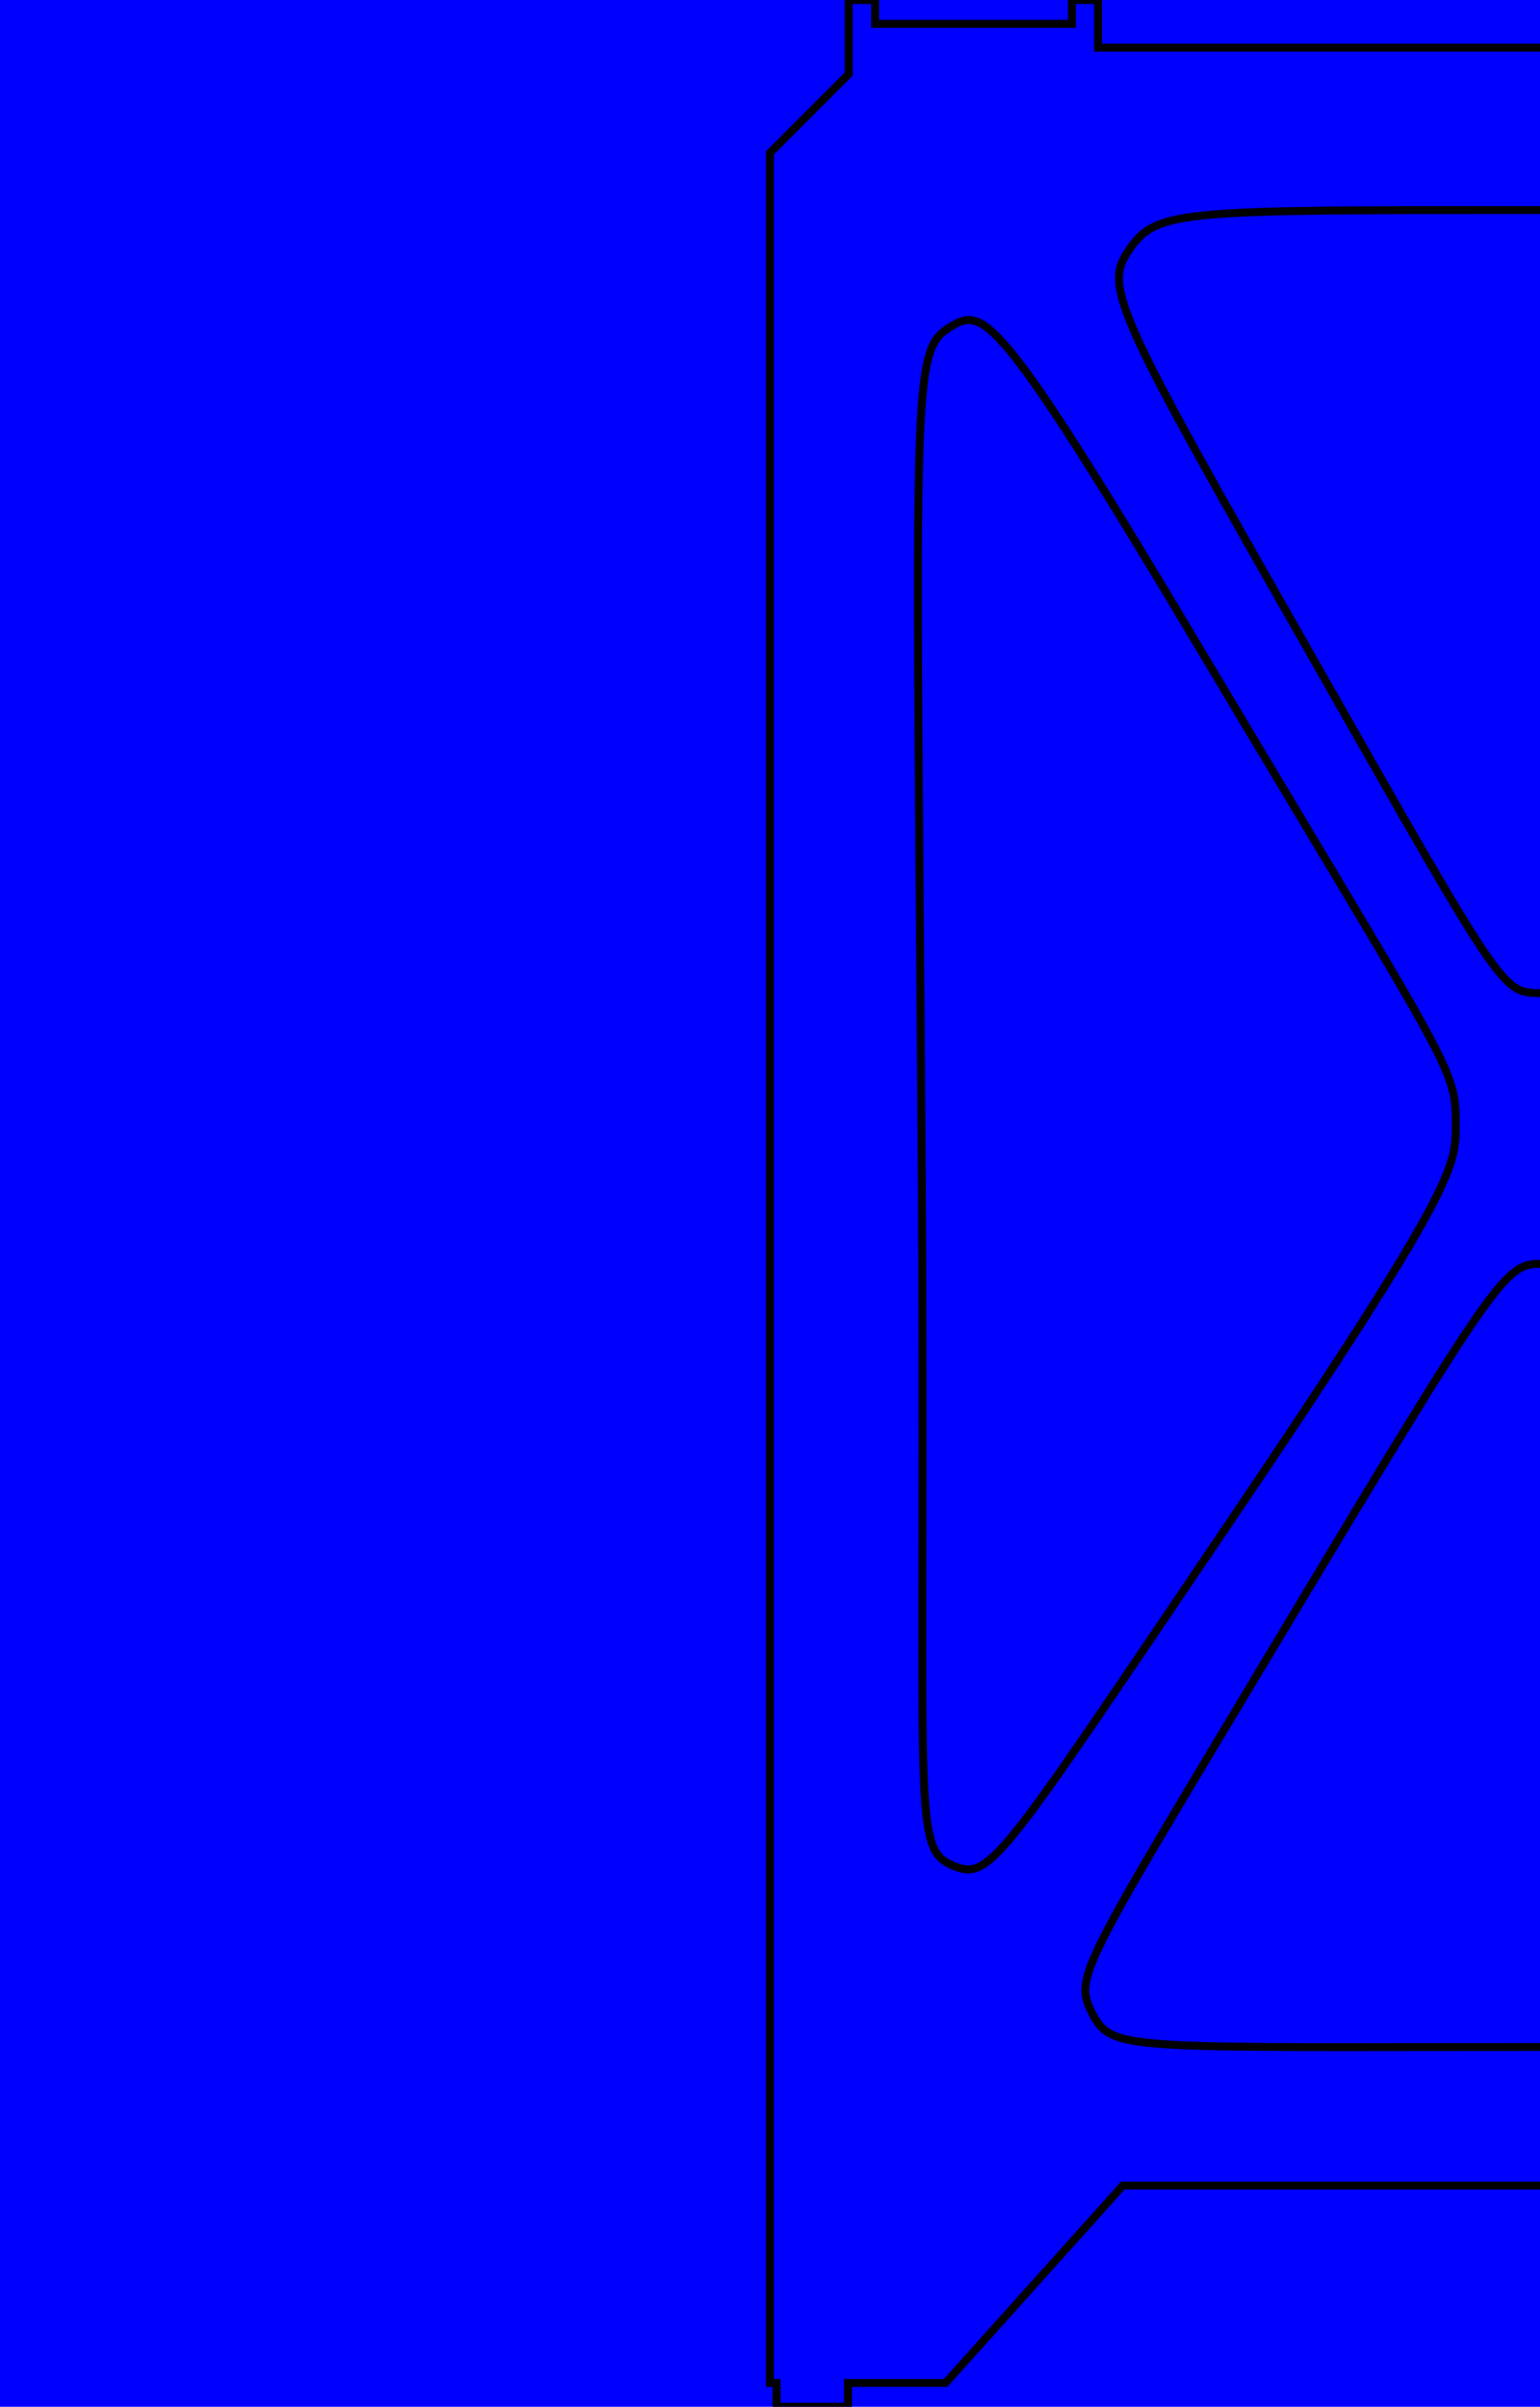 <?xml version="1.0" encoding="UTF-8" standalone="no"?>
<svg
   xmlns:dc="http://purl.org/dc/elements/1.1/"
   xmlns:cc="http://creativecommons.org/ns#"
   xmlns:rdf="http://www.w3.org/1999/02/22-rdf-syntax-ns#"
   xmlns:svg="http://www.w3.org/2000/svg"
   xmlns="http://www.w3.org/2000/svg"
   xmlns:sodipodi="http://sodipodi.sourceforge.net/DTD/sodipodi-0.dtd"
   xmlns:inkscape="http://www.inkscape.org/namespaces/inkscape"
   width="194mm"
   height="302.999mm"
   viewBox="0 0 194 302.999"
   id="svg2"
   version="1.1"
   inkscape:version="0.91 r"
   sodipodi:docname="andreas-seite.svg">
  <defs
     id="defs20" />
  <sodipodi:namedview
     pagecolor="#ffffff"
     bordercolor="#666666"
     borderopacity="1"
     objecttolerance="10"
     gridtolerance="10"
     guidetolerance="10"
     inkscape:pageopacity="0"
     inkscape:pageshadow="2"
     inkscape:window-width="1440"
     inkscape:window-height="848"
     id="namedview18"
     showgrid="false"
     inkscape:zoom="0.21981771"
     inkscape:cx="343.70076"
     inkscape:cy="354.83947"
     inkscape:window-x="0"
     inkscape:window-y="0"
     inkscape:window-maximized="1"
     inkscape:current-layer="svg2" />
  <title
     id="title4">Bezier Curve : BezierCircle.003</title>
  <desc
     id="desc6">This is an exported Bezier xml_path from Blender, using the ExportScript by maybites.ch and Craxic</desc>
  <rect
     style="fill:#0000ff;fill-rule:evenodd;stroke:#000000;stroke-width:0.259px;stroke-linecap:butt;stroke-linejoin:miter;stroke-opacity:1"
     id="rect3350"
     width="499.741"
     height="499.741"
     x="-7.857"
     y="-87.458" />
  <path
     style="fill:none;stroke:#000000;stroke-width:1px;stroke-linecap:butt;stroke-linejoin:miter;stroke-opacity:1"
     d="M137.578,253.432 C135.295,248.931 136.014,248.142 159.967,208.184 C188.981,159.781 189.653,159.01 194.342,159.126 C199.087,159.243 199.225,160.187 227.777,210.369 C247.961,245.843 248.793,248.416 245.664,252.849 C242.228,257.715 239.139,257.718 195.33,257.701 C141.914,257.681 140.074,258.354 137.578,253.432 Z "
     id="path8" />
  <path
     style="fill:none;stroke:#000000;stroke-width:1px;stroke-linecap:butt;stroke-linejoin:miter;stroke-opacity:1"
     d="M119.552,41.259 C123.867,38.587 125.336,38.316 151.836,82.812 C182.187,133.775 183.422,134.43 183.385,141.225 C183.355,146.681 184.416,148.102 153.988,193.015 C125.85,234.549 124.753,236.922 119.942,234.825 C114.659,232.522 116.704,227.702 116.087,142.319 C115.413,49.194 114.833,44.182 119.552,41.259 Z "
     id="path10" />
  <path
     style="fill:none;stroke:#000000;stroke-width:1px;stroke-linecap:butt;stroke-linejoin:miter;stroke-opacity:1"
     d="M268.448,242.89 C264.133,245.562 262.664,245.834 236.164,201.337 C205.813,150.375 204.578,149.72 204.615,142.925 C204.645,137.468 203.584,136.047 234.012,91.135 C262.15,49.601 263.247,47.227 268.058,49.325 C273.341,51.628 271.296,56.447 271.913,141.831 C272.587,234.956 273.167,239.968 268.448,242.89 Z "
     id="path12" />
  <path
     style="fill:none;stroke:#000000;stroke-width:1px;stroke-linecap:butt;stroke-linejoin:miter;stroke-opacity:1"
     d="M250.422,30.718 C252.705,35.218 251.986,36.008 228.033,75.966 C199.019,124.368 198.347,125.14 193.658,125.024 C188.913,124.906 188.775,123.963 160.223,73.78 C140.039,38.307 139.207,35.733 142.336,31.301 C145.772,26.434 148.861,26.432 192.67,26.449 C246.086,26.469 247.926,25.796 250.422,30.718 Z "
     id="path14" />
  <path
     style="fill:none;stroke:#000000;stroke-width:1px;stroke-linecap:butt;stroke-linejoin:miter;stroke-opacity:1"
     d="M97,299.999 C97,299.999 97,19.241 97,19.241 C97,19.241 106.918,9.322 106.918,9.322 C106.918,9.322 106.918,-1.2007468967567547e-05 106.918,-1.2007468967567547e-05 C106.918,-1.2007468967567547e-05 110.242,-1.2007468967567547e-05 110.242,-1.2007468967567547e-05 C110.242,-1.2007468967567547e-05 110.242,3 110.242,3 C110.242,3 135.036,3 135.036,3 C135.036,3 135.036,-1.2007468967567547e-05 135.036,-1.2007468967567547e-05 C135.036,-1.2007468967567547e-05 138.334,-1.2007468967567547e-05 138.334,-1.2007468967567547e-05 C138.334,-1.2007468967567547e-05 138.334,5.999 138.334,5.999 C138.334,5.999 249.666,5.999 249.666,5.999 C249.666,5.999 249.666,-1.2007468967567547e-05 249.666,-1.2007468967567547e-05 C249.666,-1.2007468967567547e-05 252.964,-1.2007468967567547e-05 252.964,-1.2007468967567547e-05 C252.964,-1.2007468967567547e-05 252.964,3 252.964,3 C252.964,3 277.758,3 277.758,3 C277.758,3 277.758,-1.2007468967567547e-05 277.758,-1.2007468967567547e-05 C277.758,-1.2007468967567547e-05 281.082,-1.2007468967567547e-05 281.082,-1.2007468967567547e-05 C281.082,-1.2007468967567547e-05 281.082,9.322 281.082,9.322 C281.082,9.322 291,19.241 291,19.241 C291,19.241 291,299.999 291,299.999 C291,299.999 290.174,299.999 290.174,299.999 C290.174,299.999 290.174,302.999 290.174,302.999 C290.174,302.999 281.174,302.999 281.174,302.999 C281.174,302.999 281.174,299.999 281.174,299.999 C281.174,299.999 268.876,299.999 268.876,299.999 C268.876,299.999 246.554,275.151 246.554,275.151 C246.554,275.151 141.446,275.151 141.446,275.151 C141.446,275.151 119.124,299.999 119.124,299.999 C119.124,299.999 106.825,299.999 106.825,299.999 C106.825,299.999 106.825,302.999 106.825,302.999 C106.825,302.999 97.825,302.999 97.825,302.999 C97.825,302.999 97.825,299.999 97.825,299.999 C97.825,299.999 97,299.999 97,299.999 Z "
     id="path16" />
</svg>
